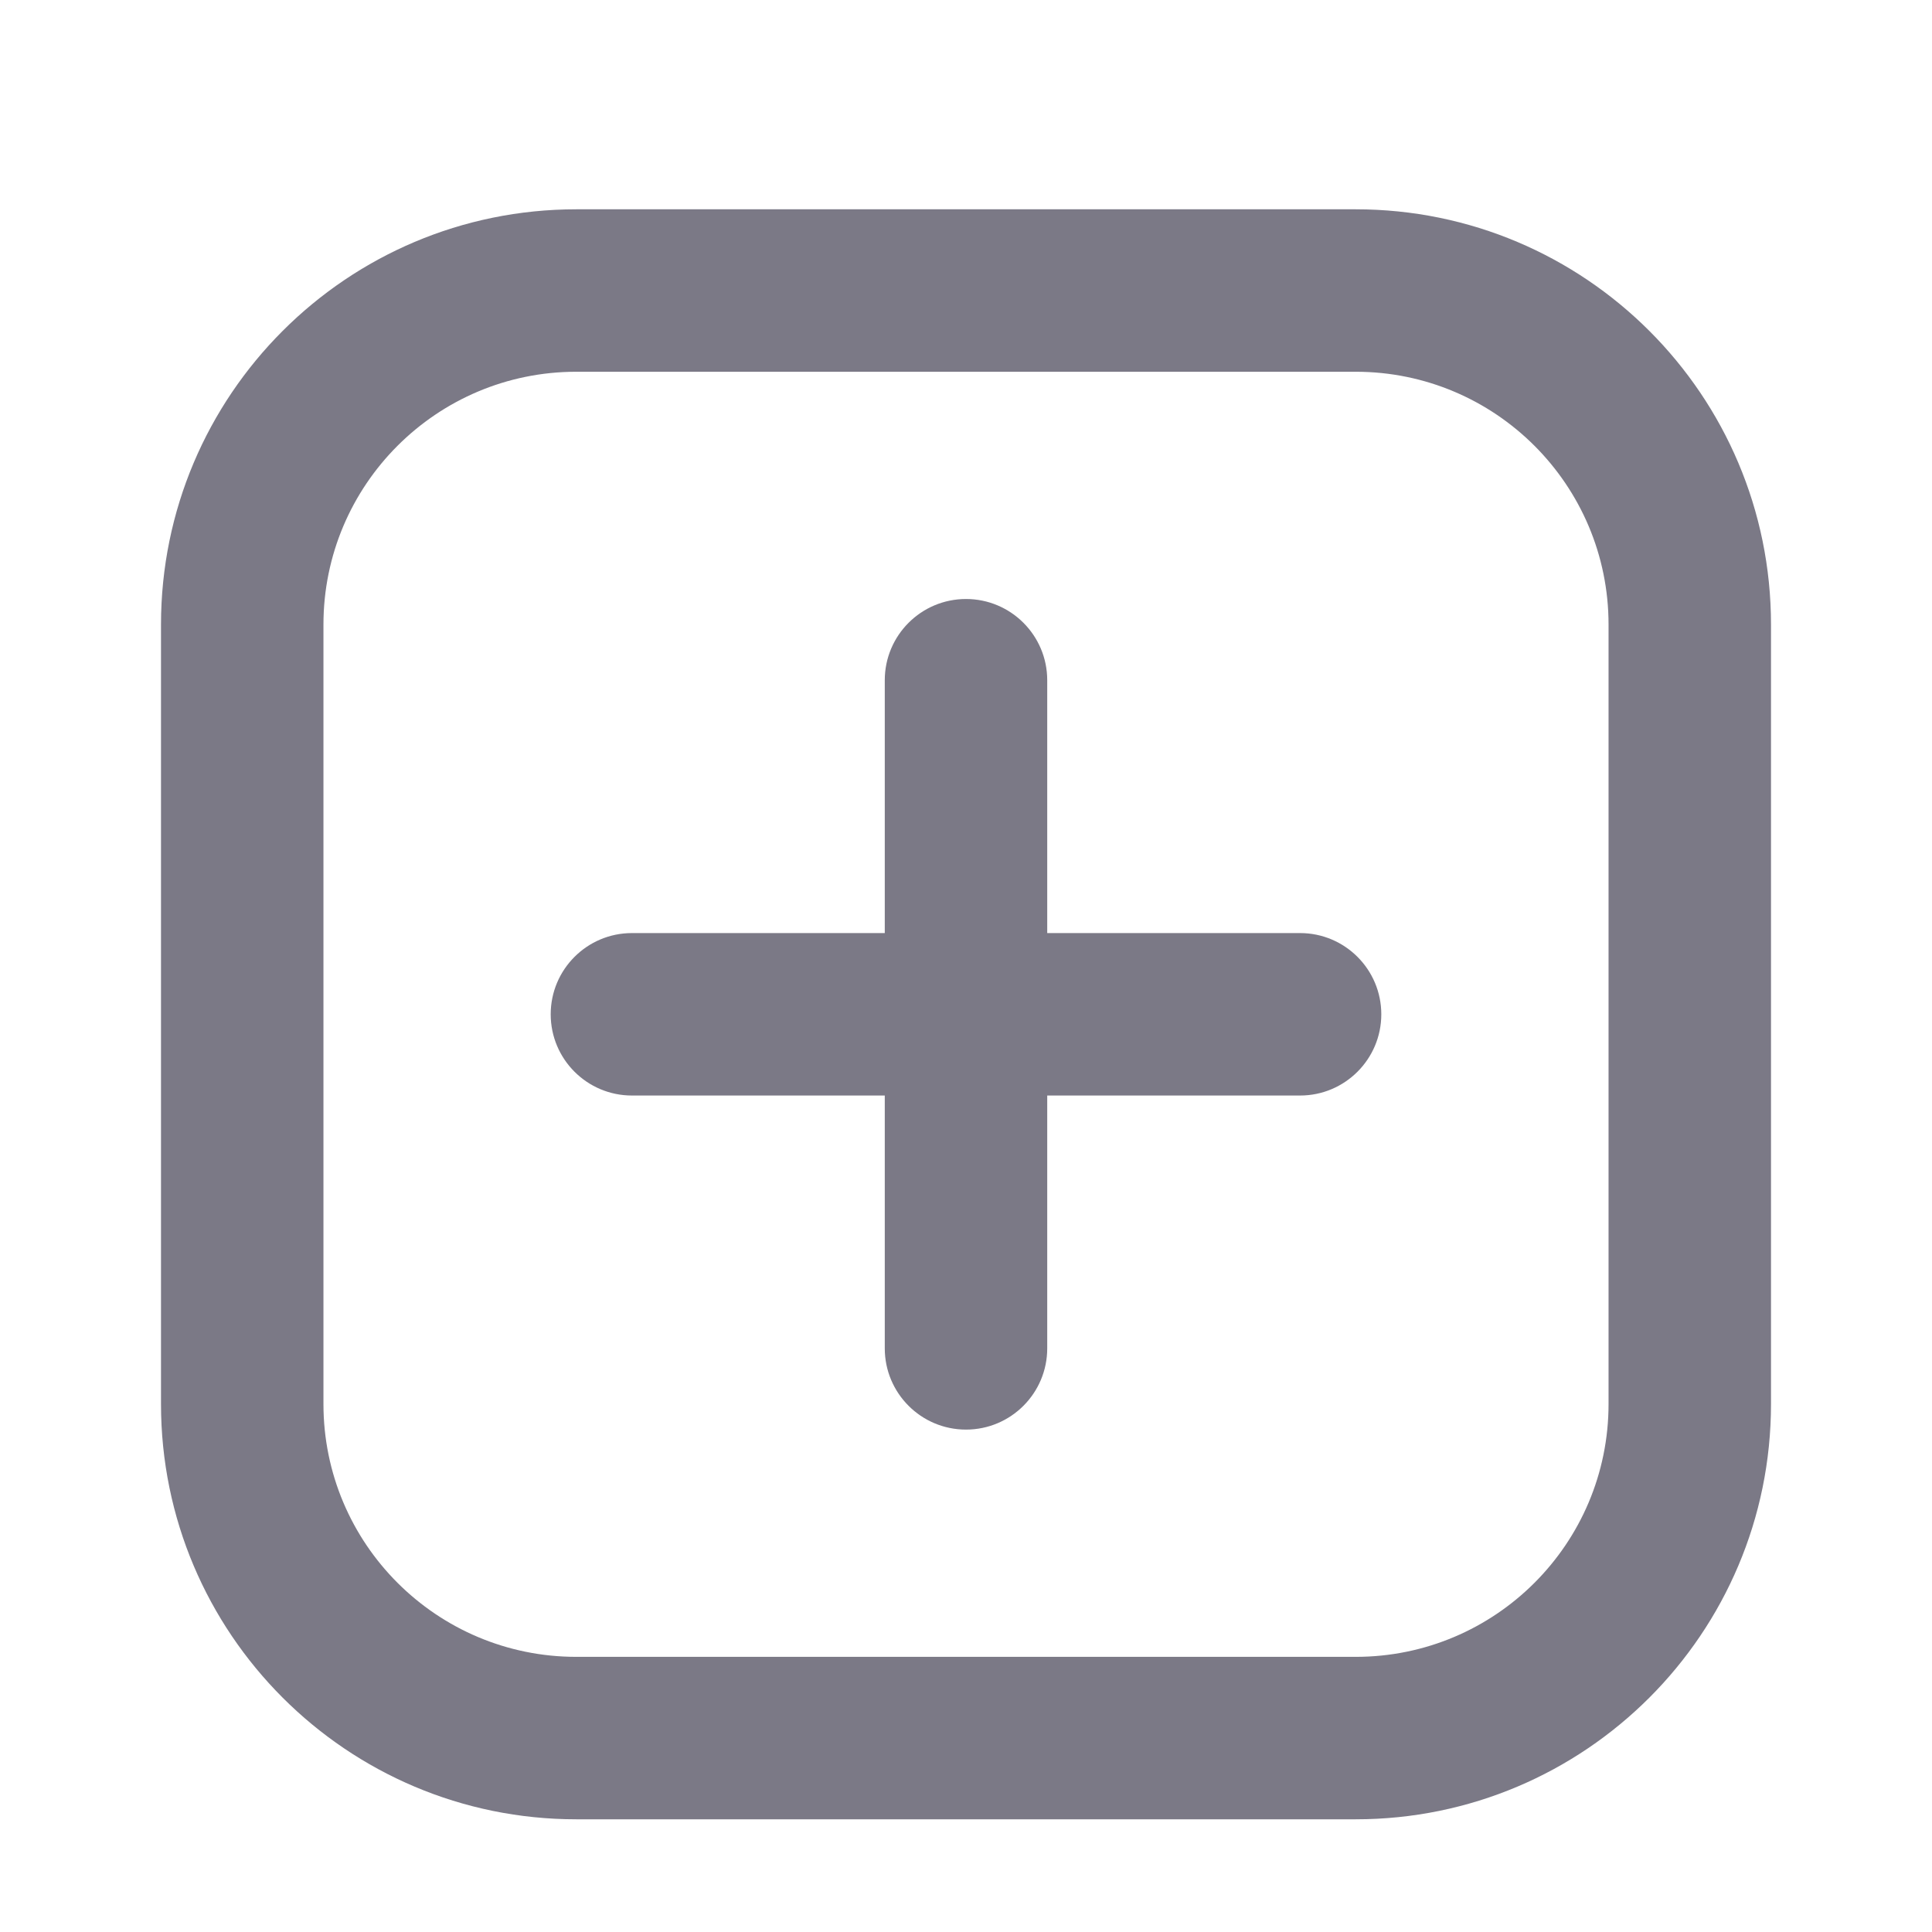 <svg width="24" height="24" viewBox="0 0 24 24" fill="none" xmlns="http://www.w3.org/2000/svg">
<path d="M12 7.441C12.557 7.441 13.009 7.893 13.009 8.45V11.591H16.15C16.707 11.591 17.159 12.043 17.159 12.6C17.159 13.157 16.707 13.609 16.15 13.609H13.009V16.75C13.009 17.307 12.557 17.759 12 17.759C11.443 17.759 10.991 17.307 10.991 16.75V13.609H7.85C7.293 13.609 6.841 13.157 6.841 12.6C6.841 12.043 7.293 11.591 7.85 11.591H10.991V8.45C10.991 7.893 11.443 7.441 12 7.441Z" fill="#7B7986"/>
<path fill-rule="evenodd" clip-rule="evenodd" d="M7.159 2.6C4.31 2.6 2 4.909 2 7.759V17.441C2 20.29 4.31 22.6 7.159 22.6H16.841C19.69 22.6 22 20.29 22 17.441V7.759C22 4.909 19.69 2.6 16.841 2.6H7.159ZM4.018 7.759C4.018 6.024 5.424 4.618 7.159 4.618H16.841C18.576 4.618 19.982 6.024 19.982 7.759V17.441C19.982 19.176 18.576 20.582 16.841 20.582H7.159C5.424 20.582 4.018 19.176 4.018 17.441V7.759Z" fill="#7B7986"/>
</svg>
